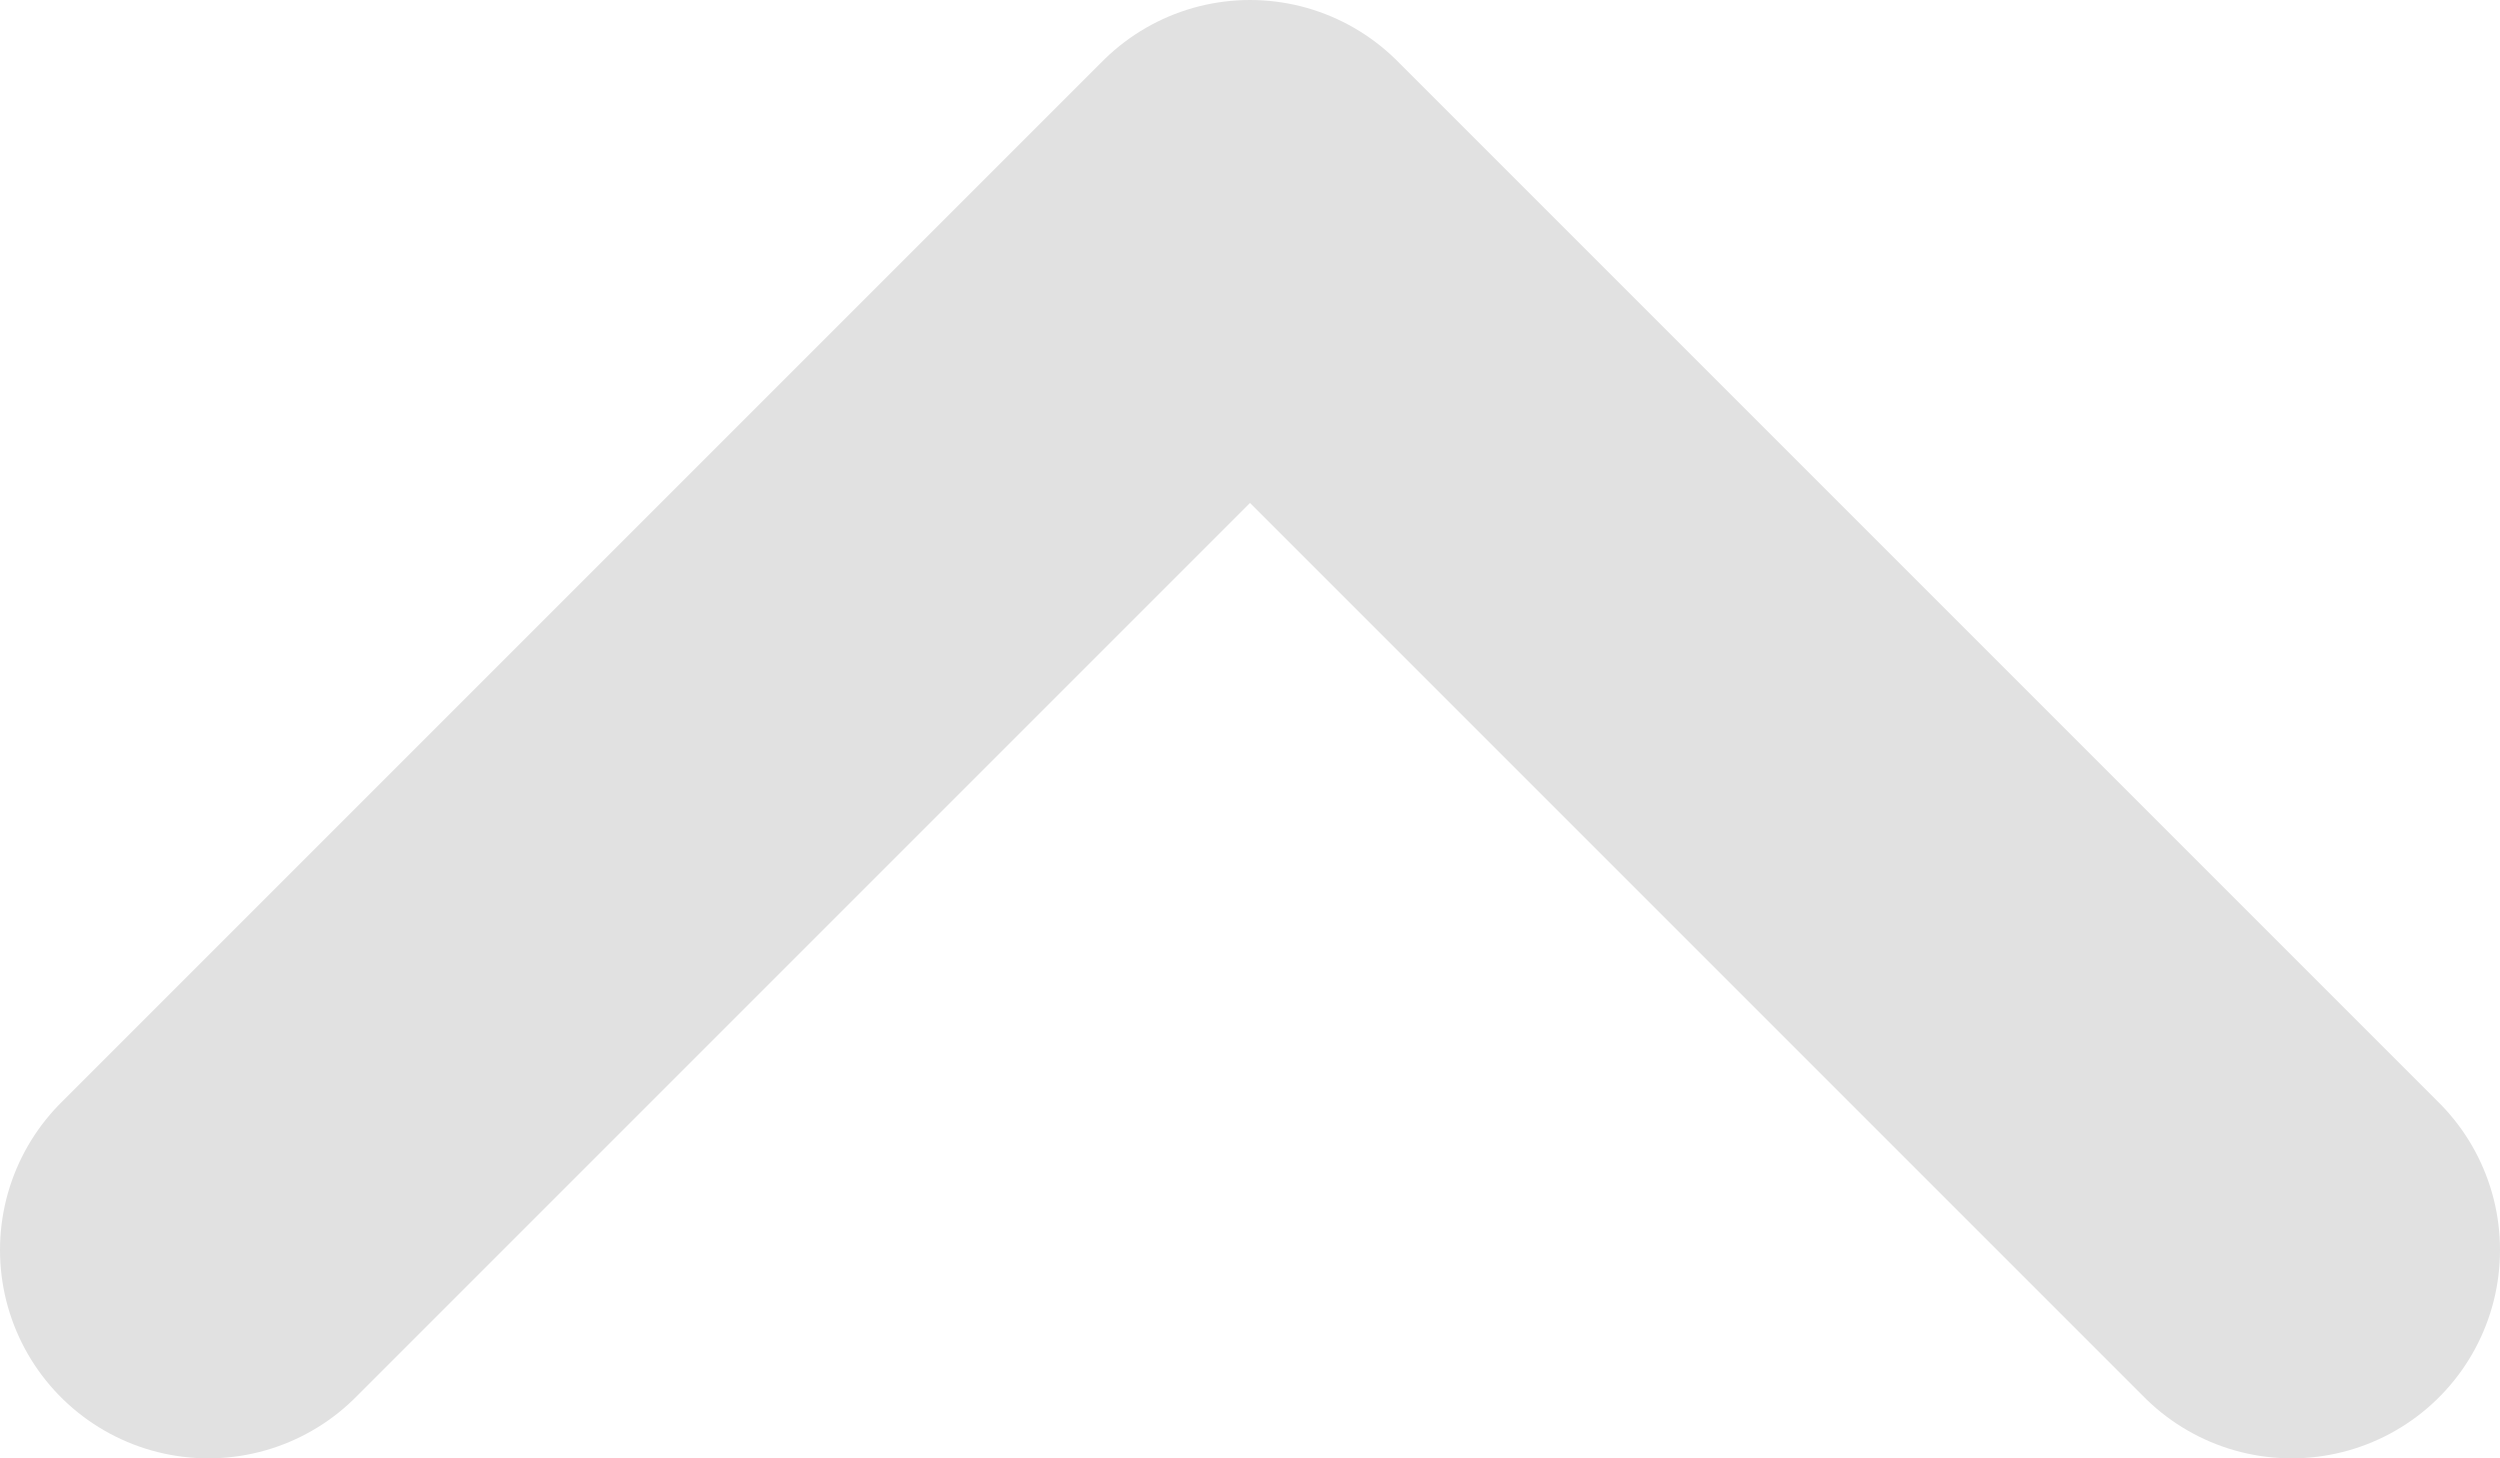 <svg width="12" height="7" viewBox="0 0 12 7" fill="none" xmlns="http://www.w3.org/2000/svg">
<path id="Vector" d="M11 6L6 1L1 6" stroke="#E1E1E1" stroke-width="2" stroke-linecap="round" stroke-linejoin="round"/>
</svg>
